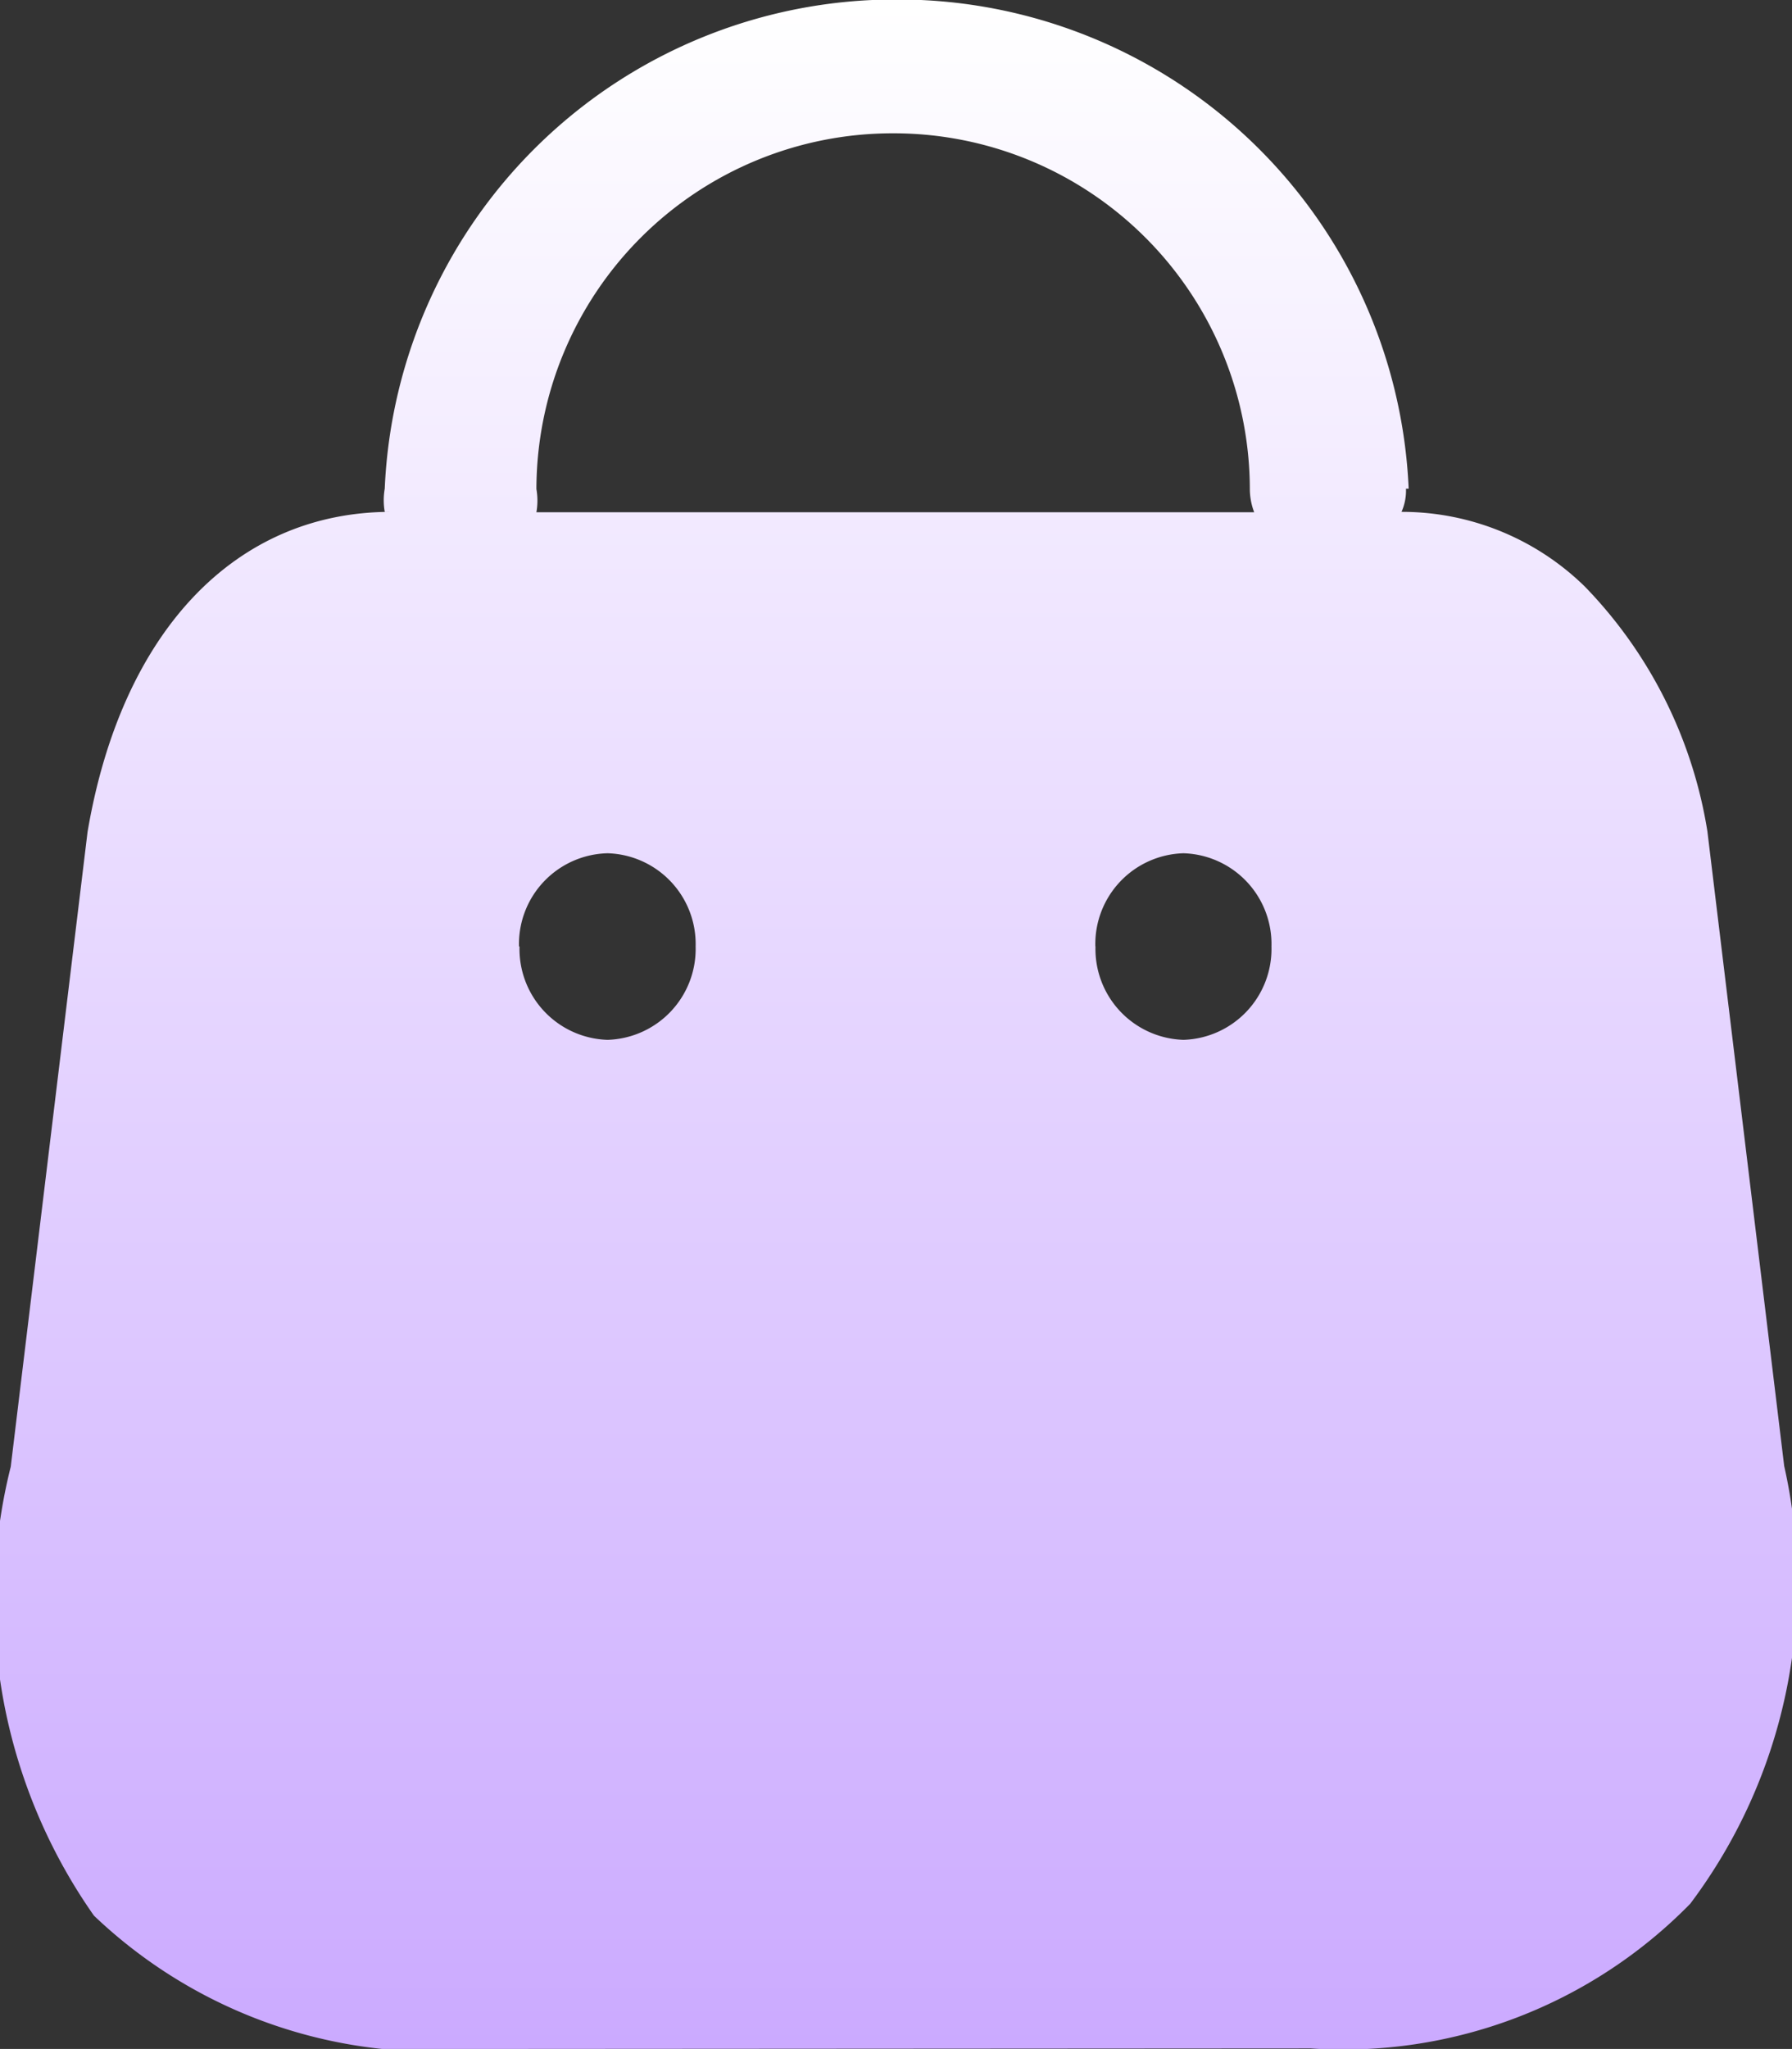 <svg xmlns="http://www.w3.org/2000/svg" xmlns:xlink="http://www.w3.org/1999/xlink" width="14.001" height="16" viewBox="0 0 14.001 16">
  <rect x="0" y="0" width="14.001" height="16" fill="#333333" stroke="none"/>
  <defs>
    <linearGradient id="linear-gradient" x1="0.5" x2="0.5" y2="1" gradientUnits="objectBoundingBox">
      <stop offset="0" stop-color="#fff"/>
      <stop offset="1" stop-color="#cbaaff"/>
    </linearGradient>
  </defs>
  <g id="Bag" transform="translate(0.001 0)">
    <path id="Bag_Icon" data-name="Bag Icon" d="M-3806.212,505a3.843,3.843,0,0,1-3.054-1.041,4.284,4.284,0,0,1-.65-3.506l.6-4.956c.265-1.563,1.152-2.5,2.372-2.5h-.05a.522.522,0,0,1,0-.181,3.993,3.993,0,0,1,4-3.82,3.994,3.994,0,0,1,4,3.82h-.021a.406.406,0,0,1-.035.181h.011a2.044,2.044,0,0,1,1.422.584,3.546,3.546,0,0,1,.957,1.911l.6,4.956a4.164,4.164,0,0,1-.734,3.418,3.792,3.792,0,0,1-2.964,1.13Zm4.771-8.609a.71.71,0,0,0,.688.729.71.71,0,0,0,.687-.729.709.709,0,0,0-.687-.728A.709.709,0,0,0-3801.442,496.391Zm-4.5,0a.71.71,0,0,0,.688.729.71.71,0,0,0,.688-.729.709.709,0,0,0-.687-.728A.709.709,0,0,0-3805.945,496.391Zm5.74-3.391a.514.514,0,0,1-.034-.181,2.783,2.783,0,0,0-2.787-2.778,2.783,2.783,0,0,0-2.787,2.778.522.522,0,0,1,0,.181Z" transform="translate(3809.999 -489)" fill="url(#linear-gradient)"/>
  </g>
</svg>
